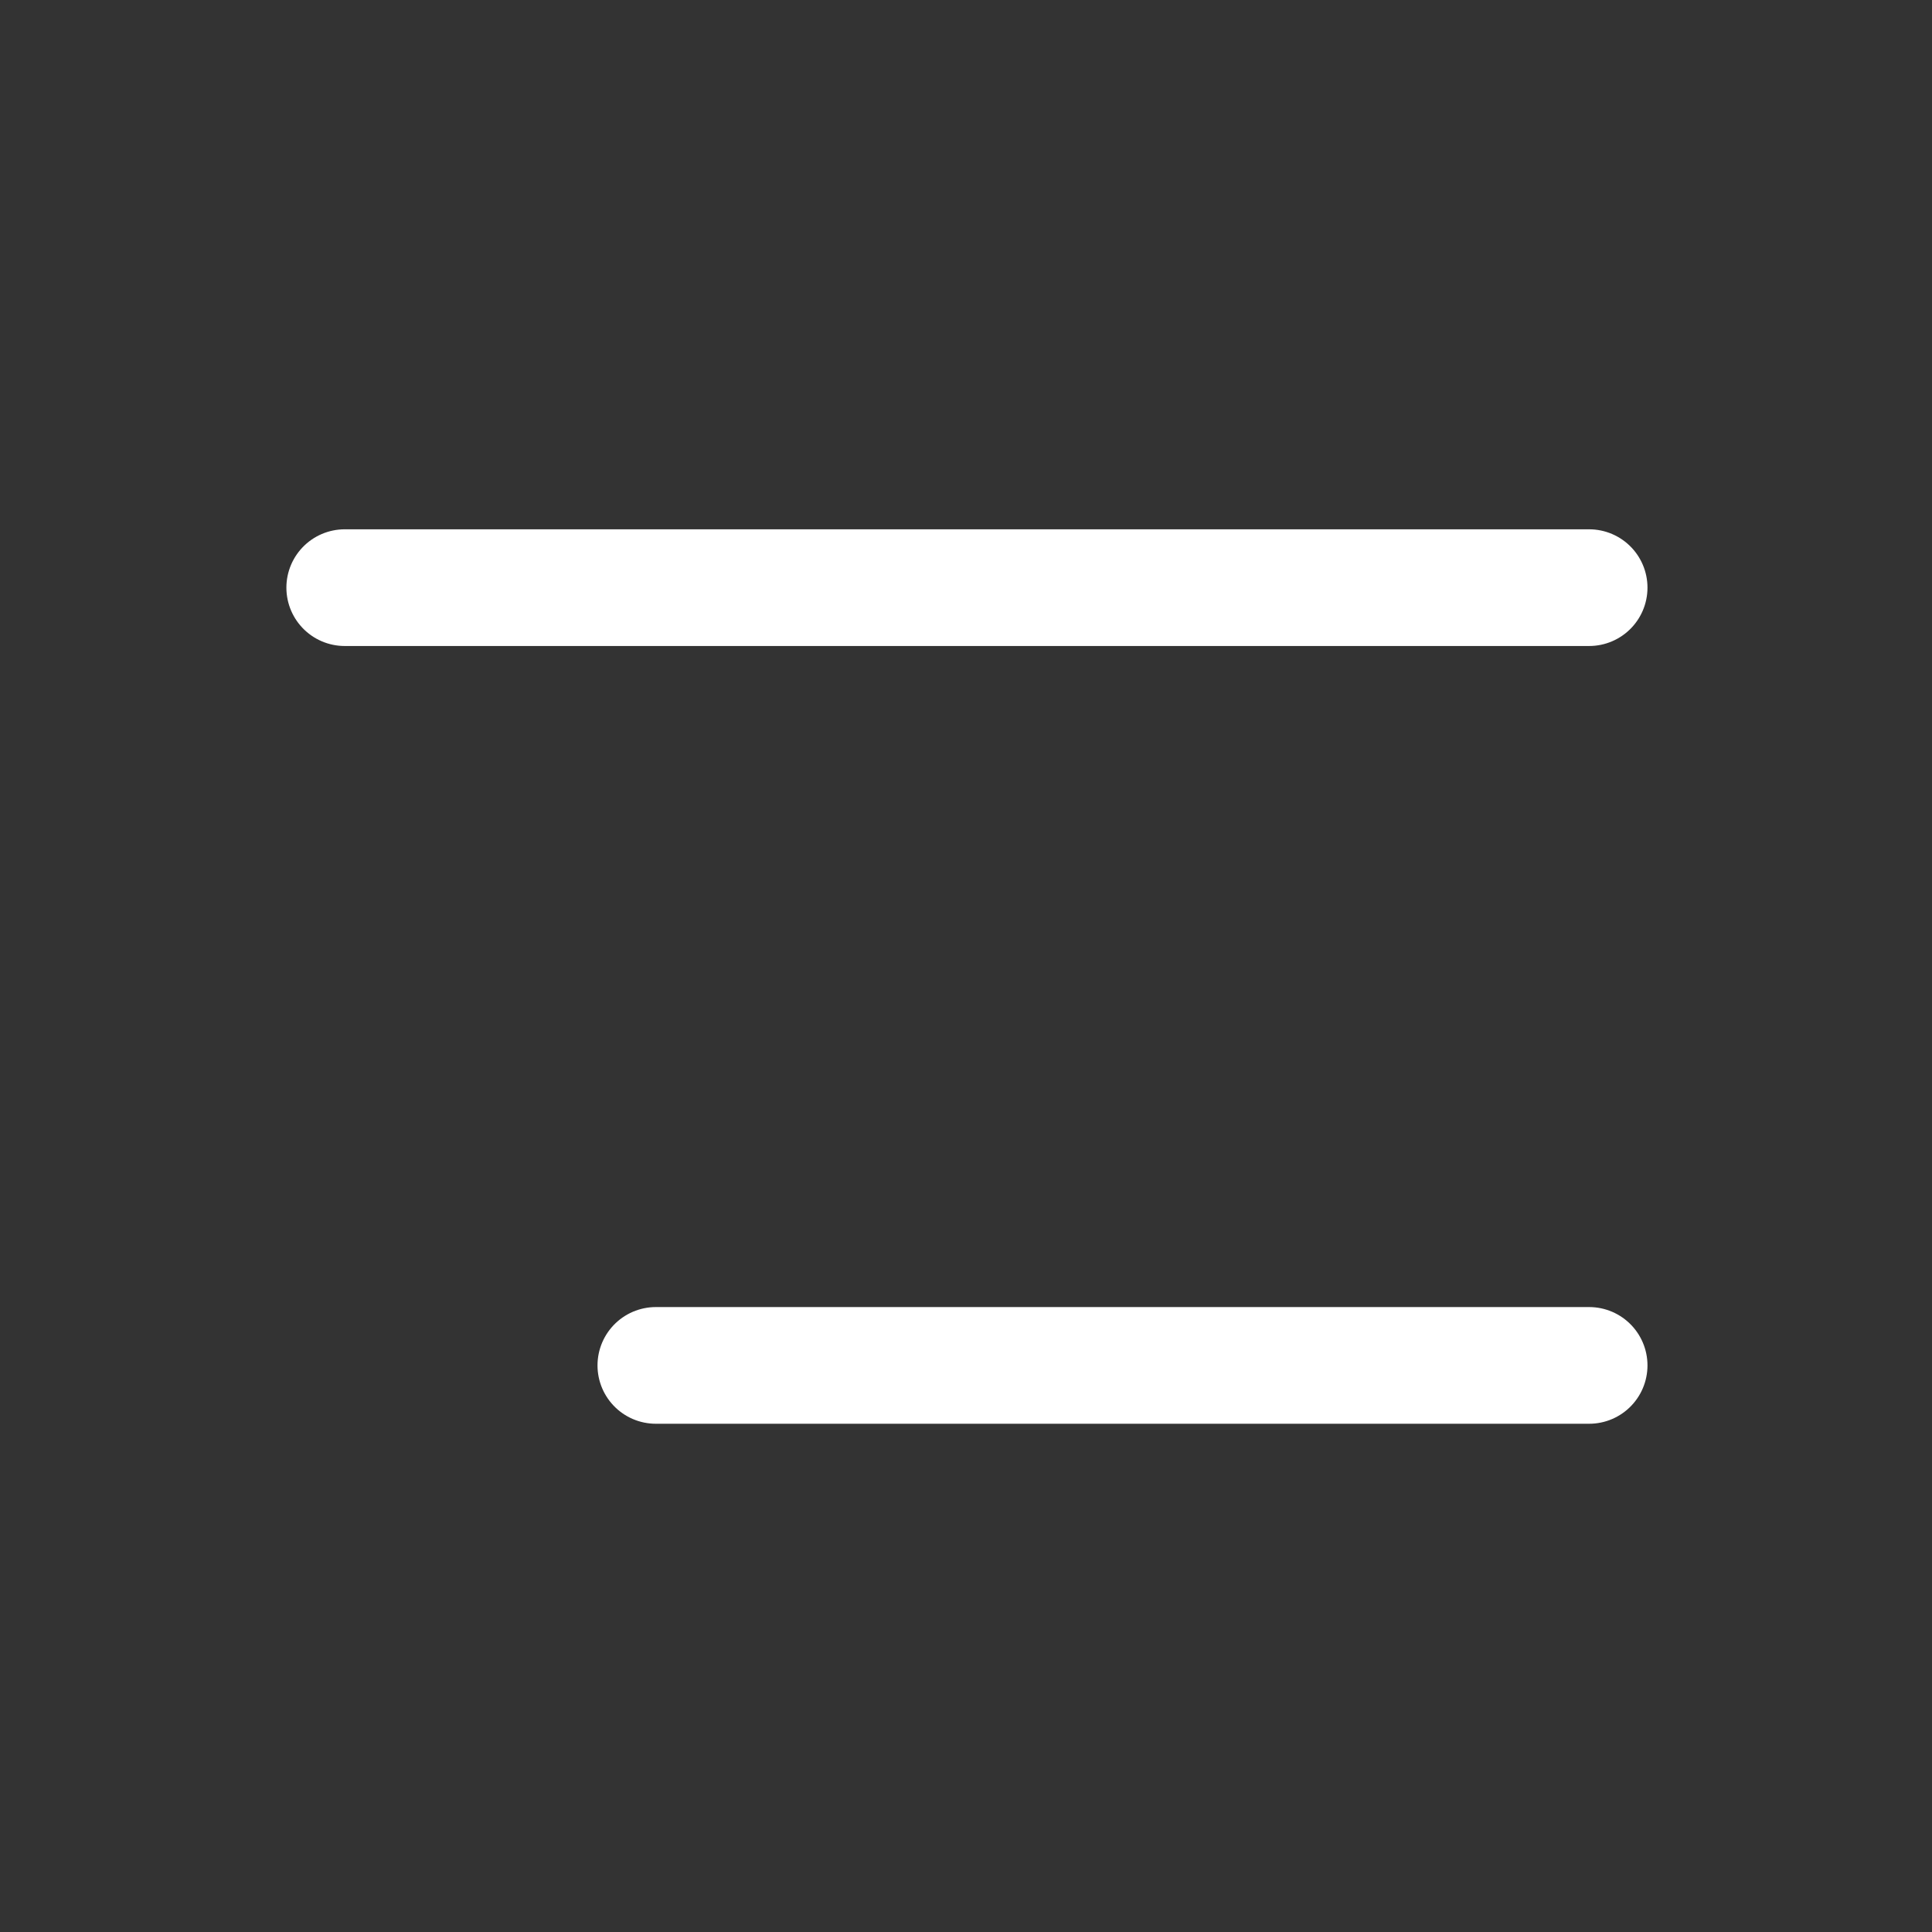 <svg width="30" height="30" viewBox="0 0 30 30" fill="none" xmlns="http://www.w3.org/2000/svg">
<rect x="0" y="0" width="30" height="30" fill="#333333" stroke="none"/>
<path d="M5.353 9.125H24.676" stroke="white" stroke-width="1.812" stroke-linecap="round"/>
<path d="M10.184 21.202H24.676" stroke="white" stroke-width="1.812" stroke-linecap="round"/>
</svg>
